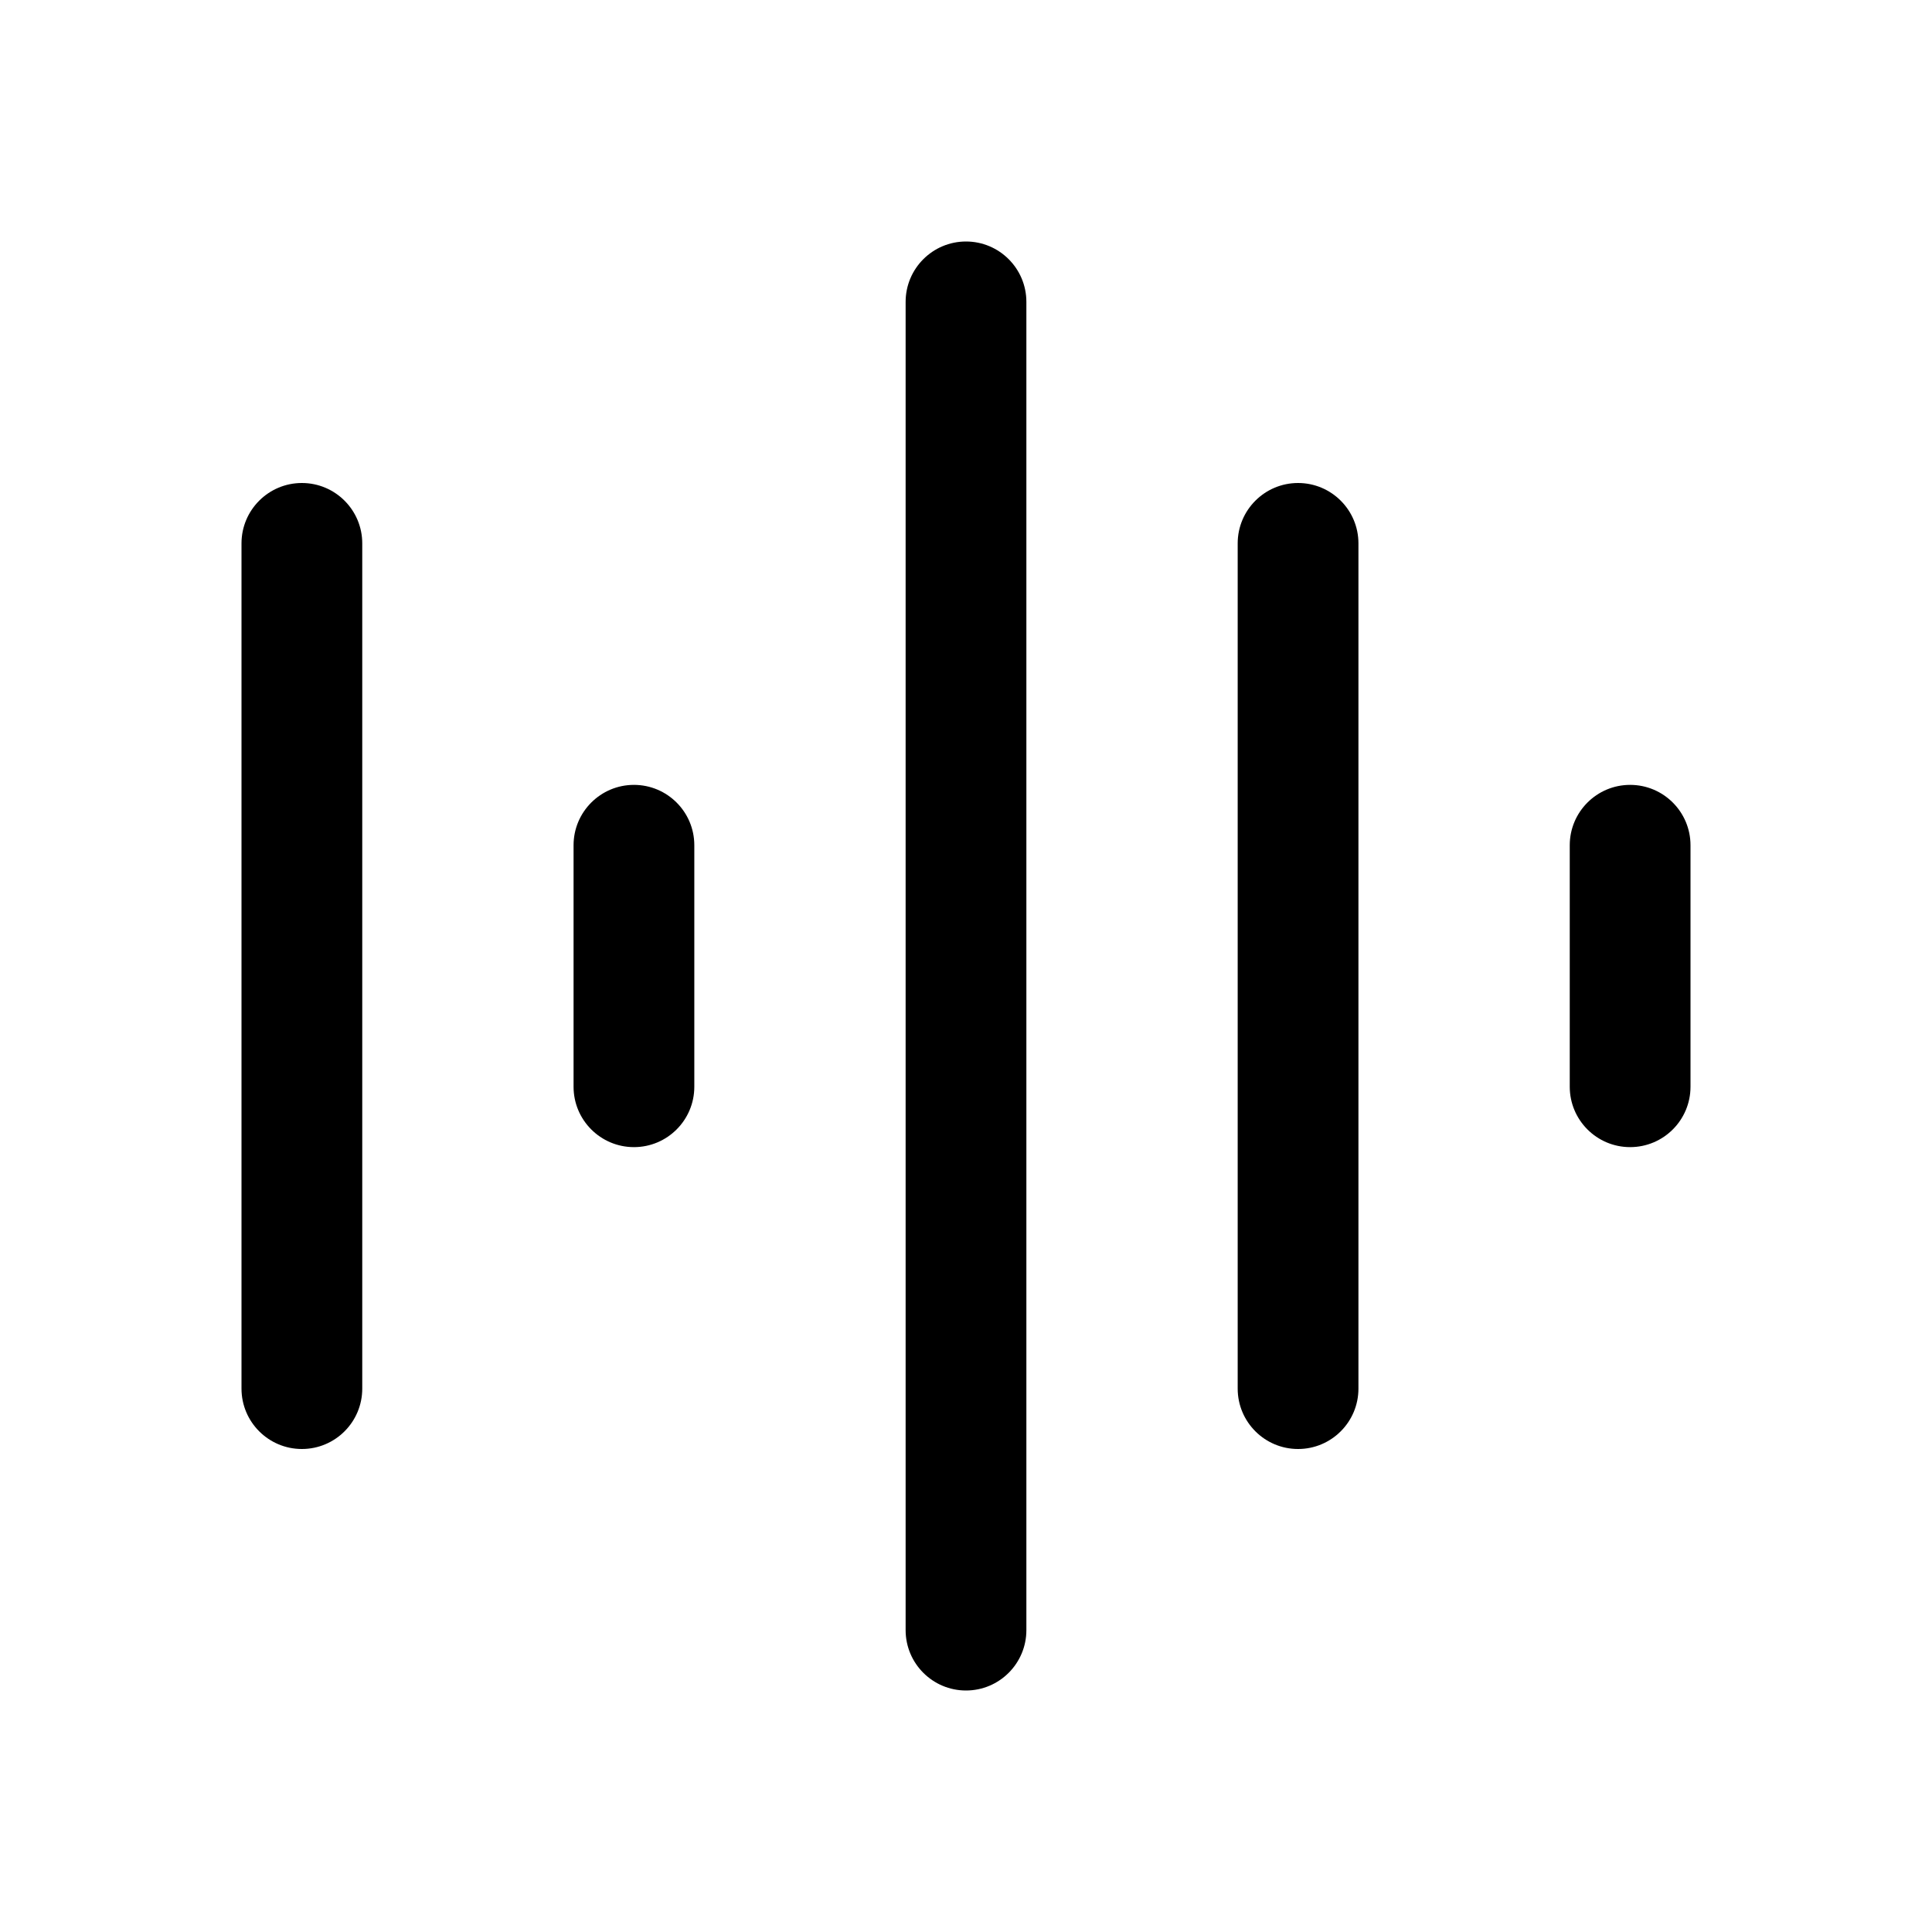 <svg width="16" height="16" viewBox="0 0 16 16" fill="currentColor" xmlns="http://www.w3.org/2000/svg"><path d="M8 2C8.276 2 8.5 2.224 8.5 2.5V13.5C8.5 13.776 8.276 14 8 14C7.724 14 7.5 13.776 7.5 13.5V2.5C7.5 2.224 7.724 2 8 2Z"/><path d="M2.5 4C2.776 4 3 4.224 3 4.5V11.5C3 11.776 2.776 12 2.5 12C2.224 12 2 11.776 2 11.5V4.5C2 4.224 2.224 4 2.5 4Z"/><path d="M10.75 4C11.026 4 11.25 4.224 11.25 4.5V11.5C11.25 11.776 11.026 12 10.75 12C10.474 12 10.25 11.776 10.25 11.5V4.5C10.25 4.224 10.474 4 10.75 4Z"/><path d="M5.25 6.5C5.526 6.5 5.75 6.724 5.75 7V9C5.75 9.276 5.526 9.5 5.25 9.5C4.974 9.5 4.75 9.276 4.75 9V7C4.75 6.724 4.974 6.5 5.25 6.5Z"/><path d="M13.5 6.5C13.776 6.5 14 6.724 14 7V9C14 9.276 13.776 9.5 13.5 9.5C13.224 9.5 13 9.276 13 9V7C13 6.724 13.224 6.5 13.5 6.5Z"/></svg>